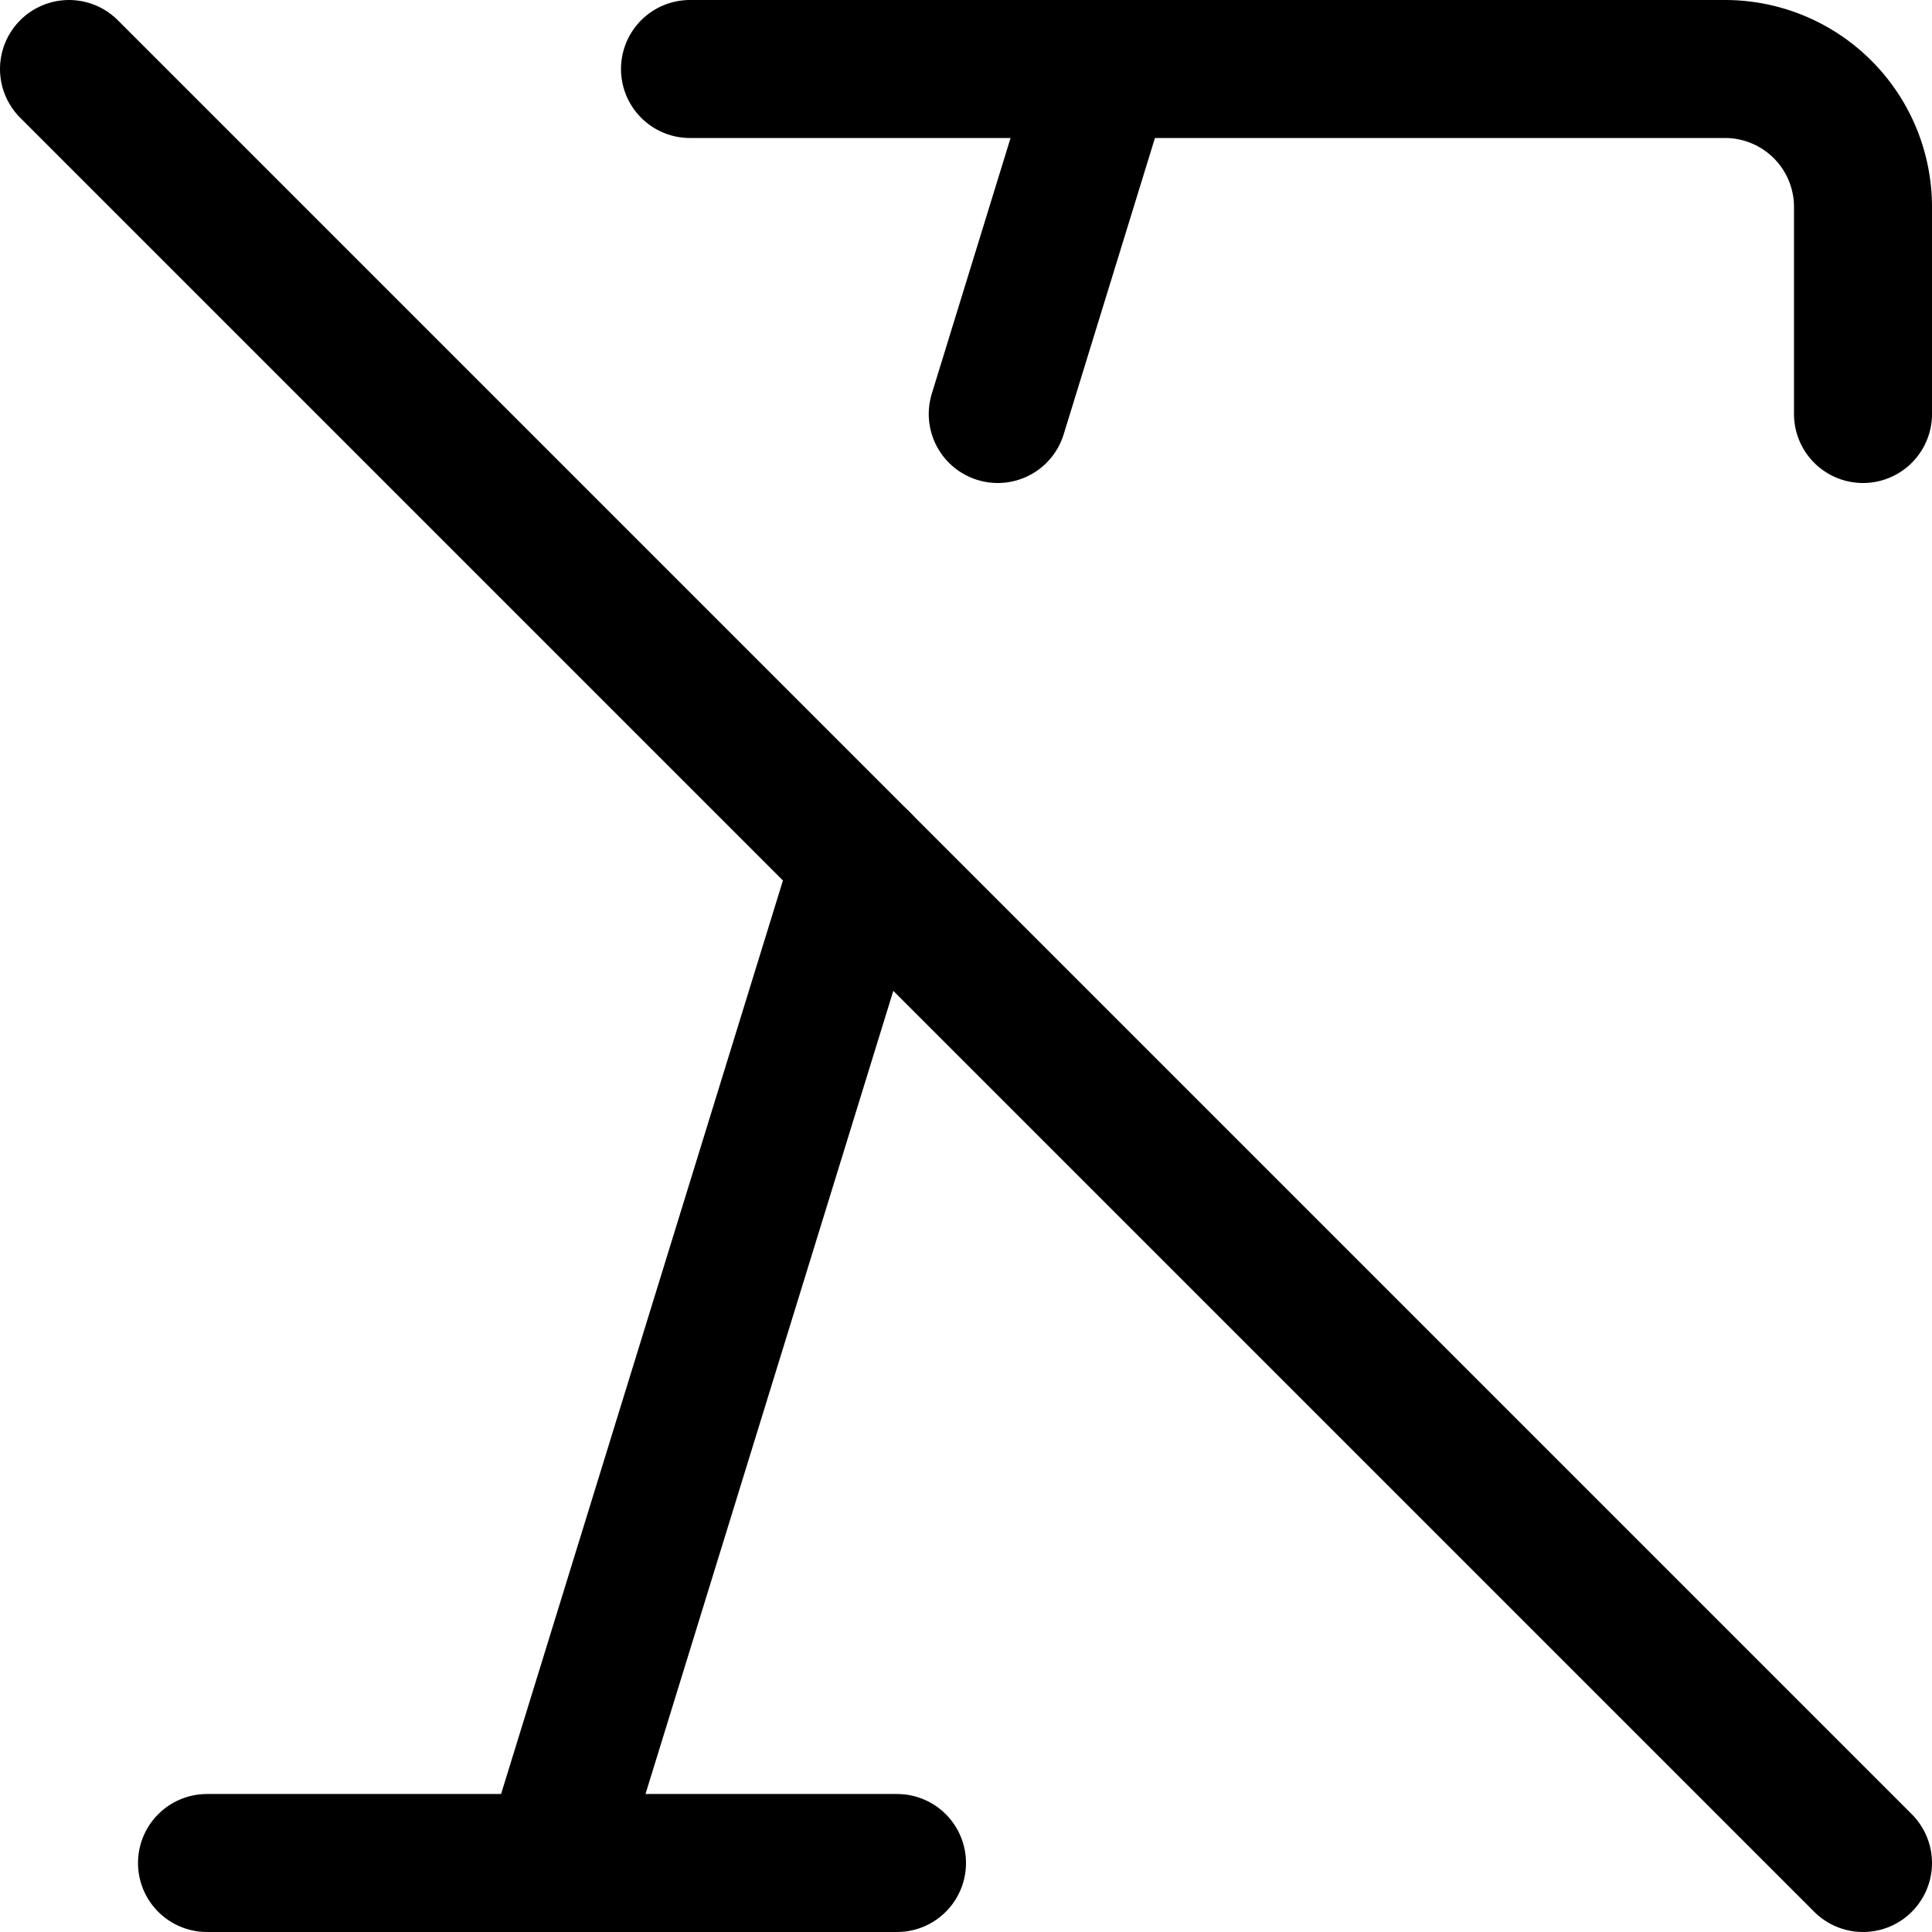 <svg xmlns="http://www.w3.org/2000/svg" viewBox="0 0 14 14">
  <g>
    <line x1="6.24" y1="6.24" x2="4" y2="13.5" style="fill: none;stroke: #000001;stroke-linecap: round;stroke-linejoin: round"/>
    <line x1="1.5" y1="13.5" x2="6.5" y2="13.5" style="fill: none;stroke: #000001;stroke-linecap: round;stroke-linejoin: round"/>
    <path d="M5,.5h7.5a1,1,0,0,1,1,1V3" style="fill: none;stroke: #000001;stroke-linecap: round;stroke-linejoin: round"/>
    <line x1="0.5" y1="0.5" x2="13.5" y2="13.5" style="fill: none;stroke: #000001;stroke-linecap: round;stroke-linejoin: round"/>
    <line x1="8" y1="0.5" x2="7.23" y2="3" style="fill: none;stroke: #000001;stroke-linecap: round;stroke-linejoin: round"/>
  </g>
</svg>
